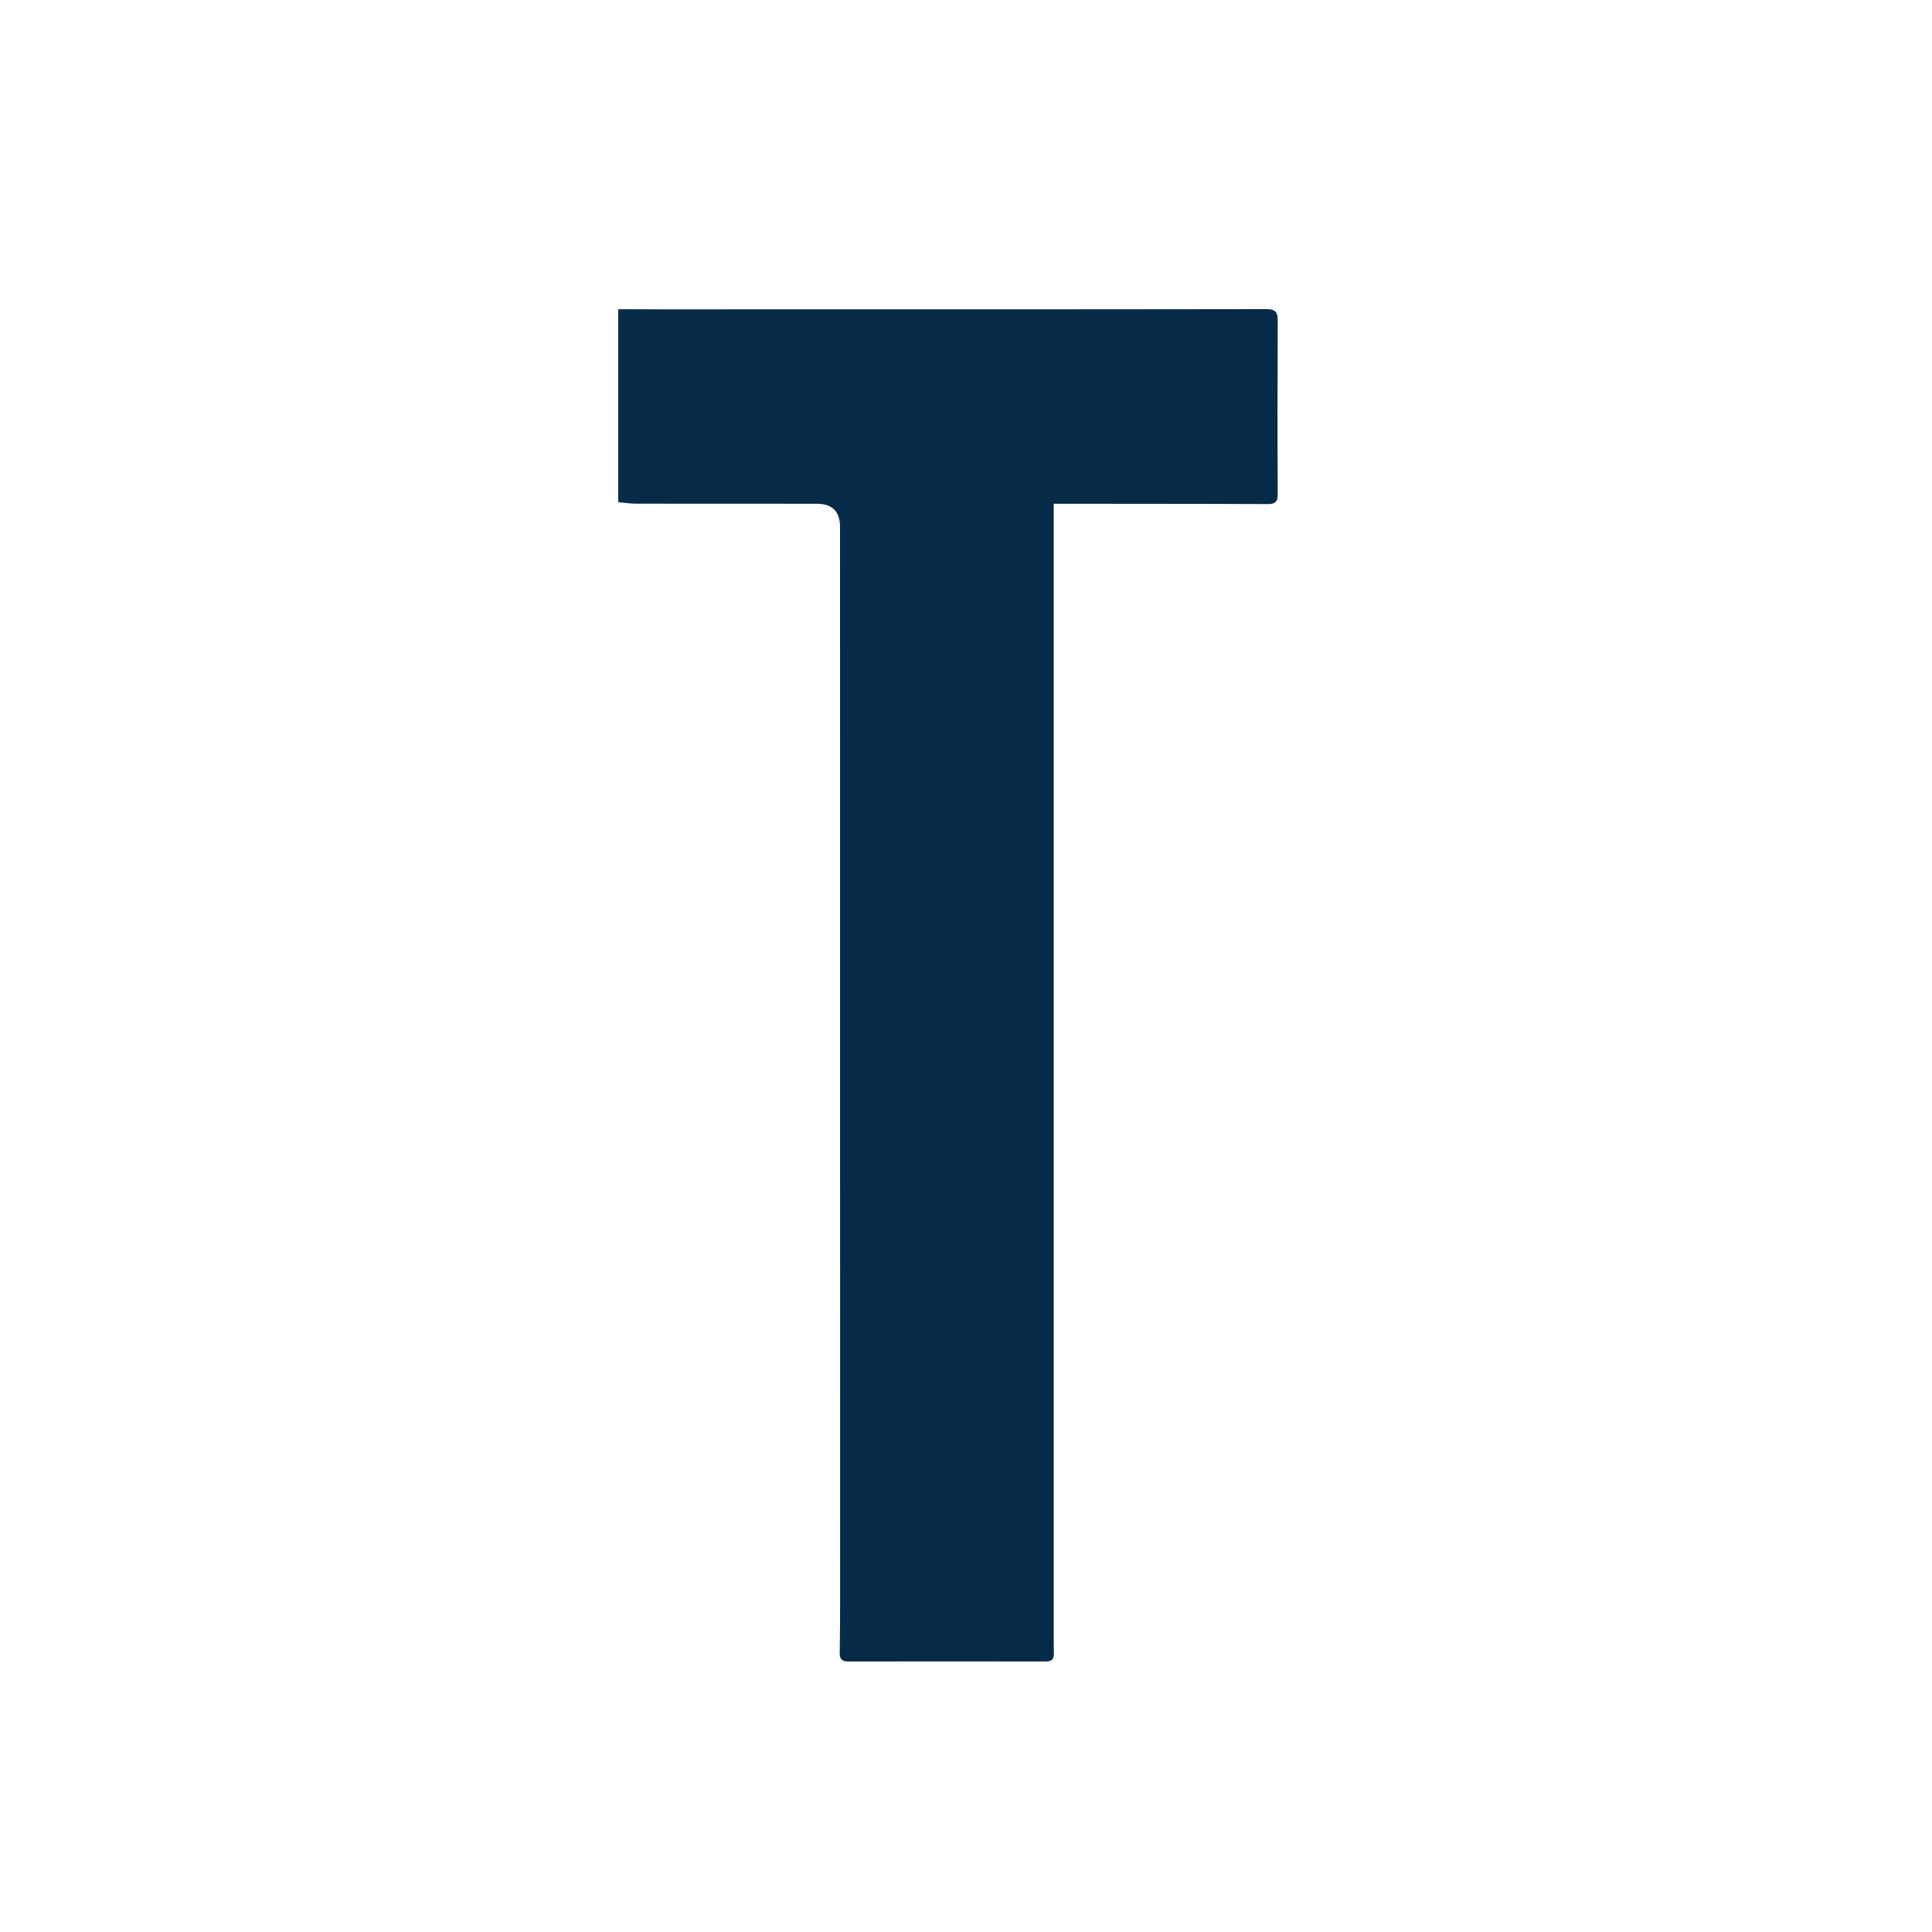 <svg width="50" height="50" viewBox="0 0 50 50" fill="none" xmlns="http://www.w3.org/2000/svg">
<path d="M16 8.002C16.379 8.002 16.759 8.006 17.136 8.006C22.348 8.006 27.563 8.008 32.775 8C33.022 8 33.069 8.091 33.067 8.308C33.061 9.803 33.059 11.299 33.067 12.794C33.067 13.001 32.992 13.046 32.799 13.046C31.061 13.037 29.325 13.04 27.587 13.037C27.496 13.037 27.406 13.037 27.27 13.037C27.27 13.226 27.27 13.392 27.27 13.557C27.27 23.142 27.27 32.729 27.27 42.314C27.27 42.474 27.27 42.632 27.275 42.793C27.279 42.941 27.214 42.999 27.062 42.999C25.358 42.998 23.654 42.995 21.951 42.999C21.78 42.999 21.73 42.928 21.732 42.772C21.74 42.302 21.742 41.831 21.742 41.361C21.742 32.12 21.742 22.878 21.74 13.638C21.74 13.236 21.538 13.036 21.133 13.037C19.574 13.037 18.012 13.037 16.452 13.035C16.302 13.035 16.15 13.009 16 12.995C16 11.332 16 9.667 16 8.004V8.002Z" fill="#052B48"/>
</svg>
